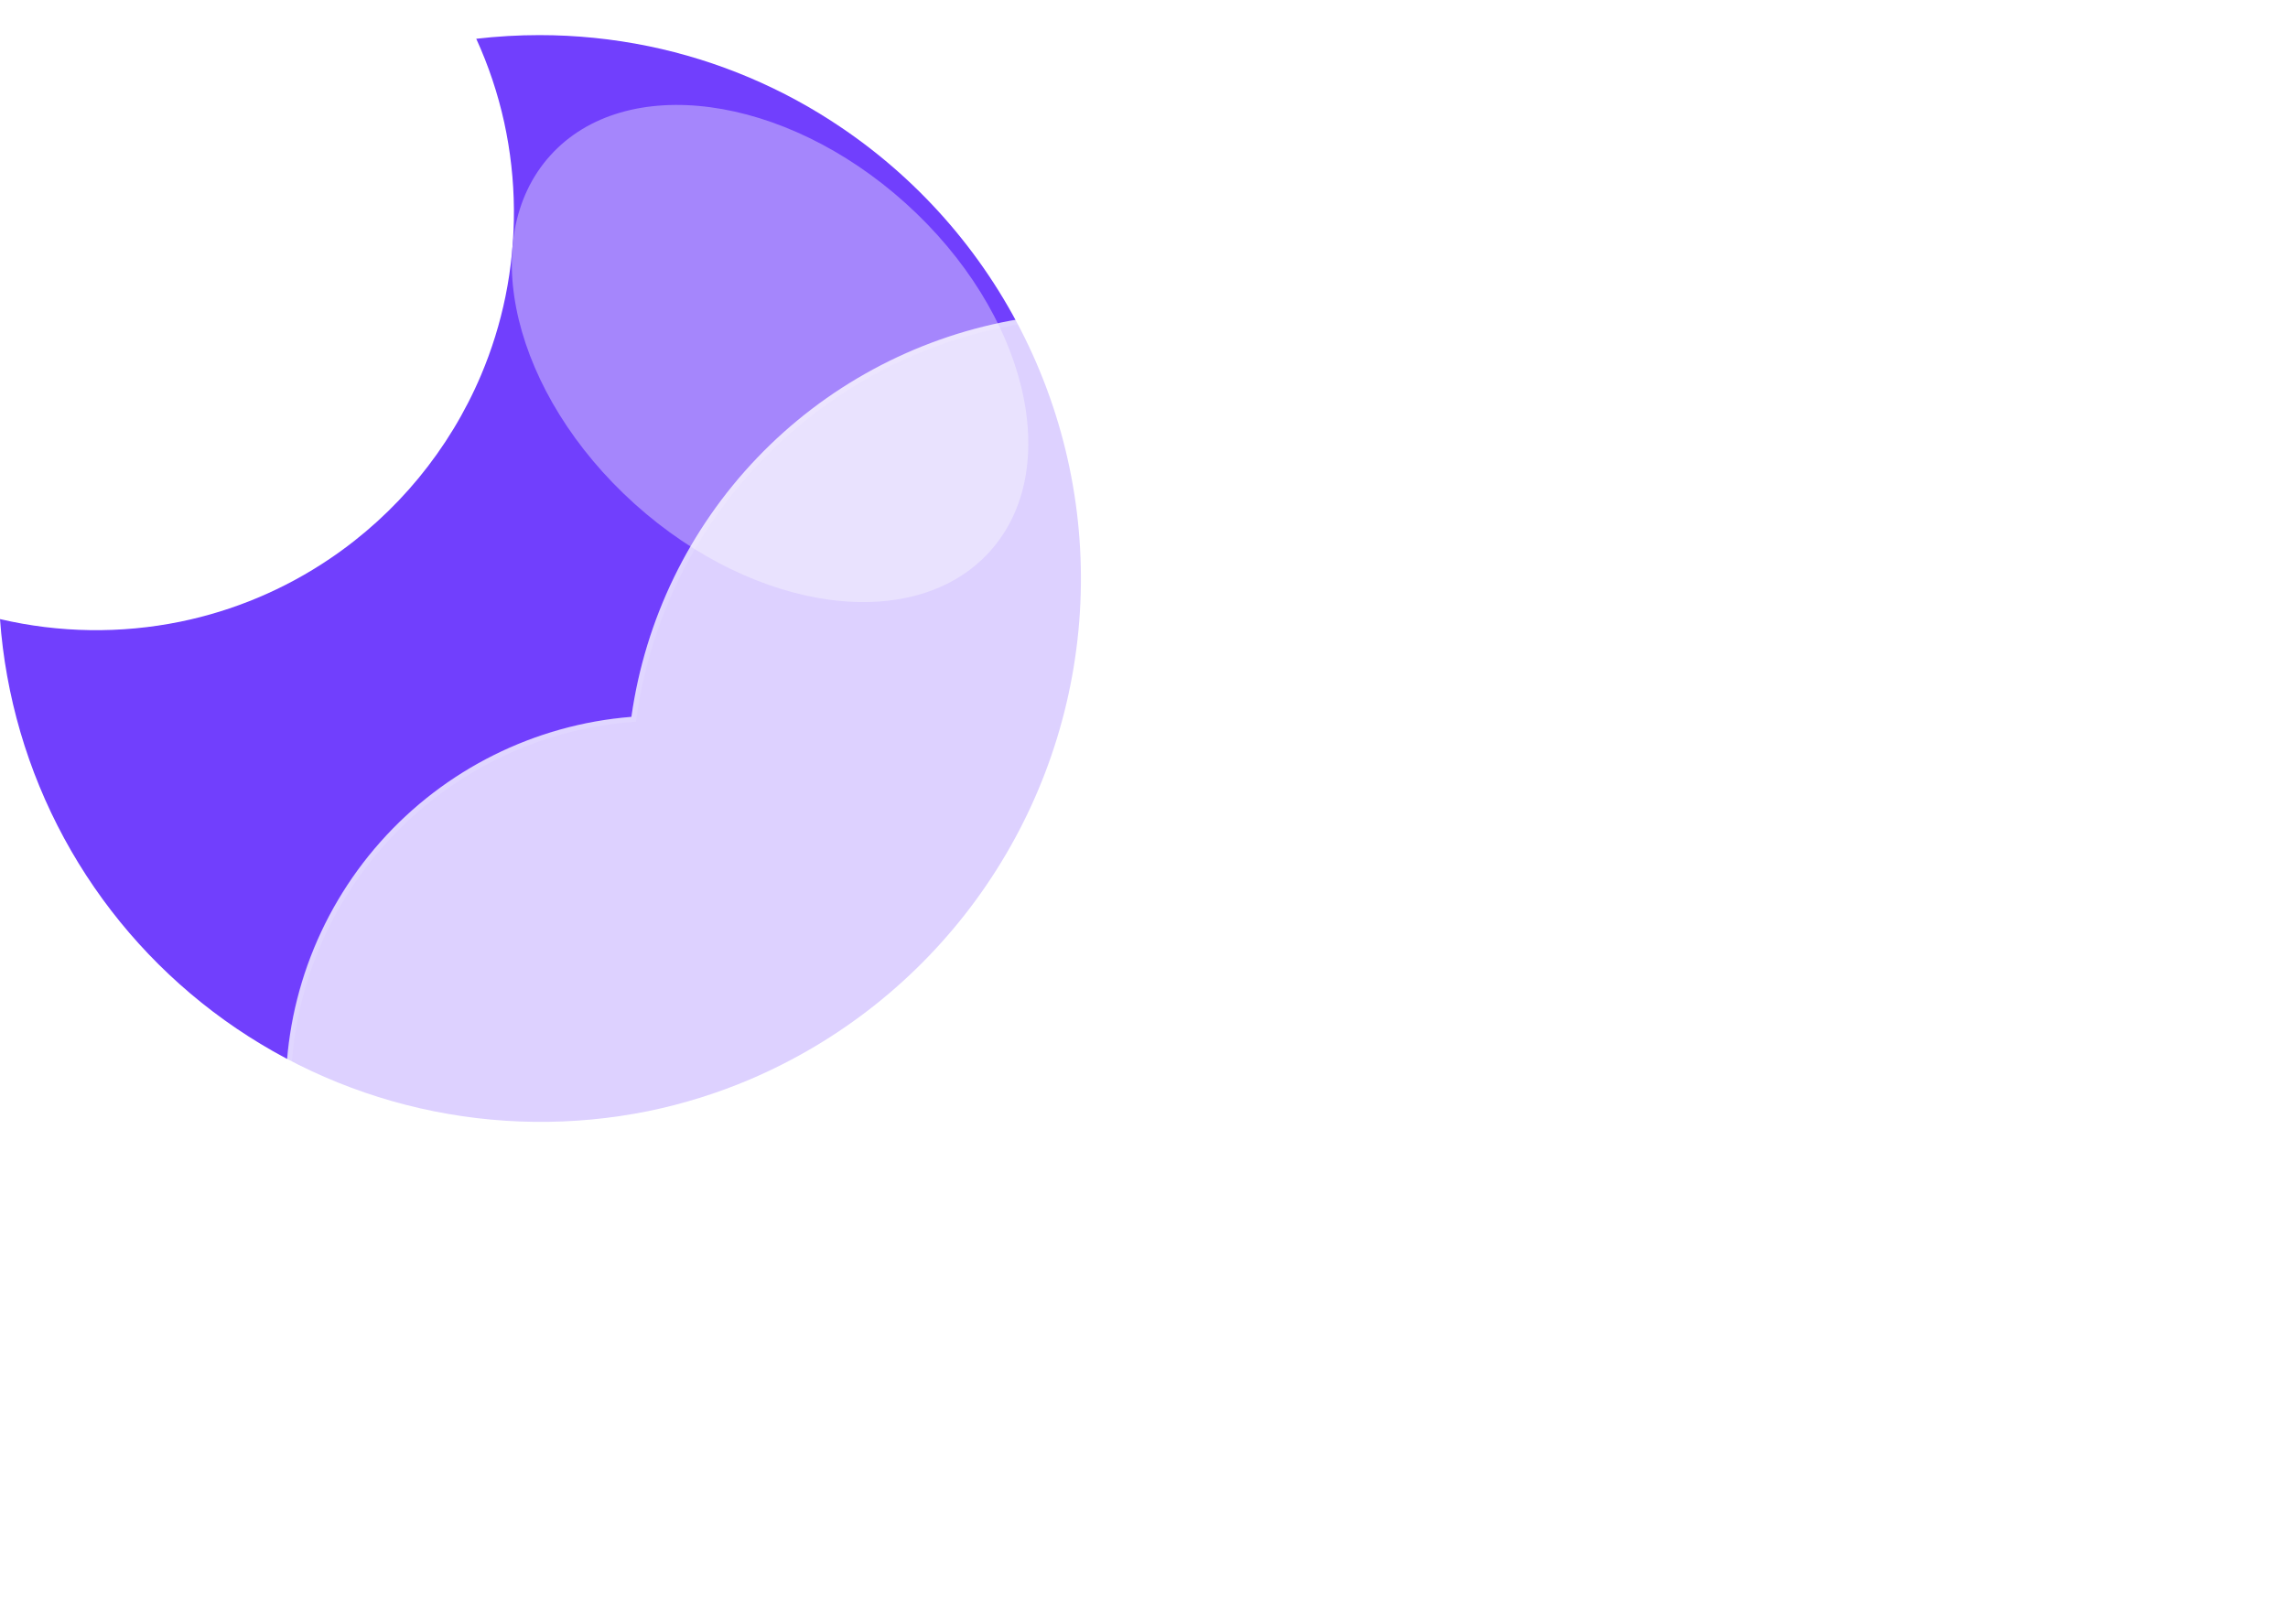 <svg width="438" height="311" viewBox="0 0 438 311" fill="none" xmlns="http://www.w3.org/2000/svg"><path d="M103.268 6.723C110.278 6.721 117.27 7.43 124.137 8.837C137.39 11.567 149.974 16.889 161.164 24.497C176.667 35.005 189.053 49.495 197.021 66.444C204.989 83.393 208.244 102.175 206.444 120.817C204.644 139.458 197.856 157.271 186.793 172.383C175.73 187.495 160.801 199.347 143.574 206.695C137.312 209.356 130.8 211.388 124.136 212.76C109.685 215.69 94.775 215.508 80.4 212.224C66.026 208.941 52.516 202.632 40.77 193.718C29.024 184.804 19.313 173.489 12.283 160.528C5.253 147.566 1.066 133.256 -7.62939e-05 118.549C11.331 121.201 23.102 121.372 34.506 119.049C44.739 116.953 54.459 112.863 63.112 107.012C75.974 98.329 86.042 86.102 92.096 71.812C94.141 66.973 95.703 61.942 96.757 56.795C99.004 45.766 98.921 34.39 96.513 23.395C95.302 17.897 93.51 12.544 91.169 7.424C95.185 6.957 99.225 6.723 103.268 6.723V6.723Z" fill="#713FFD"/><g filter="url(#filter0_f_114_22)"><path d="M173.339 38.896C150.095 17.967 119.644 13.892 105.325 29.794C91.007 45.697 98.243 75.555 121.487 96.484C144.732 117.414 175.183 121.489 189.501 105.586C203.82 89.684 196.584 59.826 173.339 38.896Z" fill="#A586FC"/></g><g filter="url(#filter1_d_114_22)"><path d="M307.993 278.87H116.561C97.991 278.855 80.146 271.658 66.762 258.784C53.378 245.911 45.493 228.359 44.758 209.803C44.022 191.247 50.493 173.126 62.816 159.233C75.139 145.341 92.358 136.754 110.869 135.27C113.509 116.63 121.927 99.286 134.937 85.68C147.948 72.073 164.897 62.888 183.4 59.416C201.903 55.944 221.029 58.361 238.087 66.326C255.145 74.291 269.277 87.404 278.493 103.82C295.399 97.968 313.664 97.284 330.959 101.856C348.255 106.427 363.796 116.047 375.602 129.488C387.407 142.929 394.941 159.582 397.243 177.323C399.545 195.064 396.51 213.088 388.526 229.097C383.84 243.56 374.693 256.167 362.397 265.109C350.101 274.052 335.289 278.869 320.086 278.87H307.993Z" fill="url(#paint0_radial_114_22)" fill-opacity="0.8"/><path d="M320.085 277.869C327.805 277.869 335.395 276.637 342.644 274.206C349.654 271.855 356.236 268.424 362.206 264.01C368.107 259.646 373.28 254.418 377.581 248.472C381.936 242.452 385.298 235.83 387.574 228.789L387.597 228.717L387.631 228.649C390.658 222.601 392.989 216.203 394.559 209.633C396.175 202.872 396.994 195.886 396.994 188.869C396.994 182.83 396.385 176.795 395.186 170.932C394.016 165.218 392.272 159.597 390 154.227C387.77 148.953 385.009 143.867 381.795 139.109C378.611 134.396 374.954 129.964 370.926 125.937C366.898 121.909 362.467 118.252 357.754 115.068C352.996 111.854 347.91 109.093 342.636 106.863C337.265 104.591 331.645 102.847 325.931 101.677C320.068 100.477 314.033 99.869 307.994 99.869C297.994 99.869 288.179 101.515 278.821 104.76L278.031 105.034L277.621 104.306C270.006 90.764 258.928 79.391 245.585 71.417C238.838 67.385 231.589 64.269 224.039 62.155C216.251 59.975 208.161 58.87 199.994 58.87C189.009 58.87 178.286 60.847 168.123 64.746C158.305 68.512 149.299 73.953 141.354 80.918C133.454 87.842 126.899 96.012 121.87 105.2C116.717 114.615 113.349 124.777 111.86 135.405L111.748 136.2L110.947 136.263C101.989 136.964 93.37 139.322 85.33 143.273C77.518 147.111 70.542 152.303 64.595 158.704C52.377 171.856 45.648 188.993 45.648 206.956C45.648 216.53 47.523 225.817 51.221 234.558C52.998 238.76 55.198 242.813 57.759 246.604C60.296 250.359 63.209 253.89 66.418 257.099C69.627 260.308 73.159 263.222 76.914 265.759C80.705 268.32 84.757 270.52 88.959 272.297C97.701 275.994 106.988 277.869 116.561 277.869H307.994H320.085ZM320.085 278.869H307.994H116.561C76.845 278.869 44.648 246.673 44.648 206.956C44.648 169.155 73.813 138.166 110.869 135.266C116.999 91.527 154.565 57.87 199.994 57.87C233.696 57.87 263.071 76.393 278.493 103.816C287.735 100.61 297.661 98.869 307.994 98.869C357.699 98.869 397.994 139.164 397.994 188.869C397.994 203.328 394.585 216.99 388.525 229.096C379.188 257.978 352.076 278.869 320.085 278.869Z" fill="url(#paint1_linear_114_22)"/></g><defs><filter id="filter0_f_114_22" x="77.974" y="0.093" width="138.879" height="135.194" filterUnits="userSpaceOnUse" color-interpolation-filters="sRGB"><feFlood flood-opacity="0" result="BackgroundImageFix"/><feBlend mode="normal" in="SourceGraphic" in2="BackgroundImageFix" result="shape"/><feGaussianBlur stdDeviation="10" result="effect1_foregroundBlur_114_22"/></filter><filter id="filter1_d_114_22" x="24.648" y="29.87" width="413.346" height="281" filterUnits="userSpaceOnUse" color-interpolation-filters="sRGB"><feFlood flood-opacity="0" result="BackgroundImageFix"/><feColorMatrix in="SourceAlpha" type="matrix" values="0 0 0 0 0 0 0 0 0 0 0 0 0 0 0 0 0 0 127 0" result="hardAlpha"/><feOffset dx="10" dy="2"/><feGaussianBlur stdDeviation="15"/><feColorMatrix type="matrix" values="0 0 0 0 0.502 0 0 0 0 0.502 0 0 0 0 0.502 0 0 0 0.302 0"/><feBlend mode="normal" in2="BackgroundImageFix" result="effect1_dropShadow_114_22"/><feBlend mode="normal" in="SourceGraphic" in2="effect1_dropShadow_114_22" result="shape"/></filter><radialGradient id="paint0_radial_114_22" cx="0" cy="0" r="1" gradientUnits="userSpaceOnUse" gradientTransform="translate(328.217 158.978) rotate(43.413) scale(147.118 159.643)"><stop stop-color="white" stop-opacity="0.604"/><stop offset="0" stop-color="white" stop-opacity="0.95"/><stop offset="1" stop-color="white" stop-opacity="0.95"/></radialGradient><linearGradient id="paint1_linear_114_22" x1="116.5" y1="104.93" x2="355" y2="278.93" gradientUnits="userSpaceOnUse"><stop stop-color="white" stop-opacity="0.1"/><stop offset="1" stop-color="white" stop-opacity="0"/></linearGradient></defs></svg>
